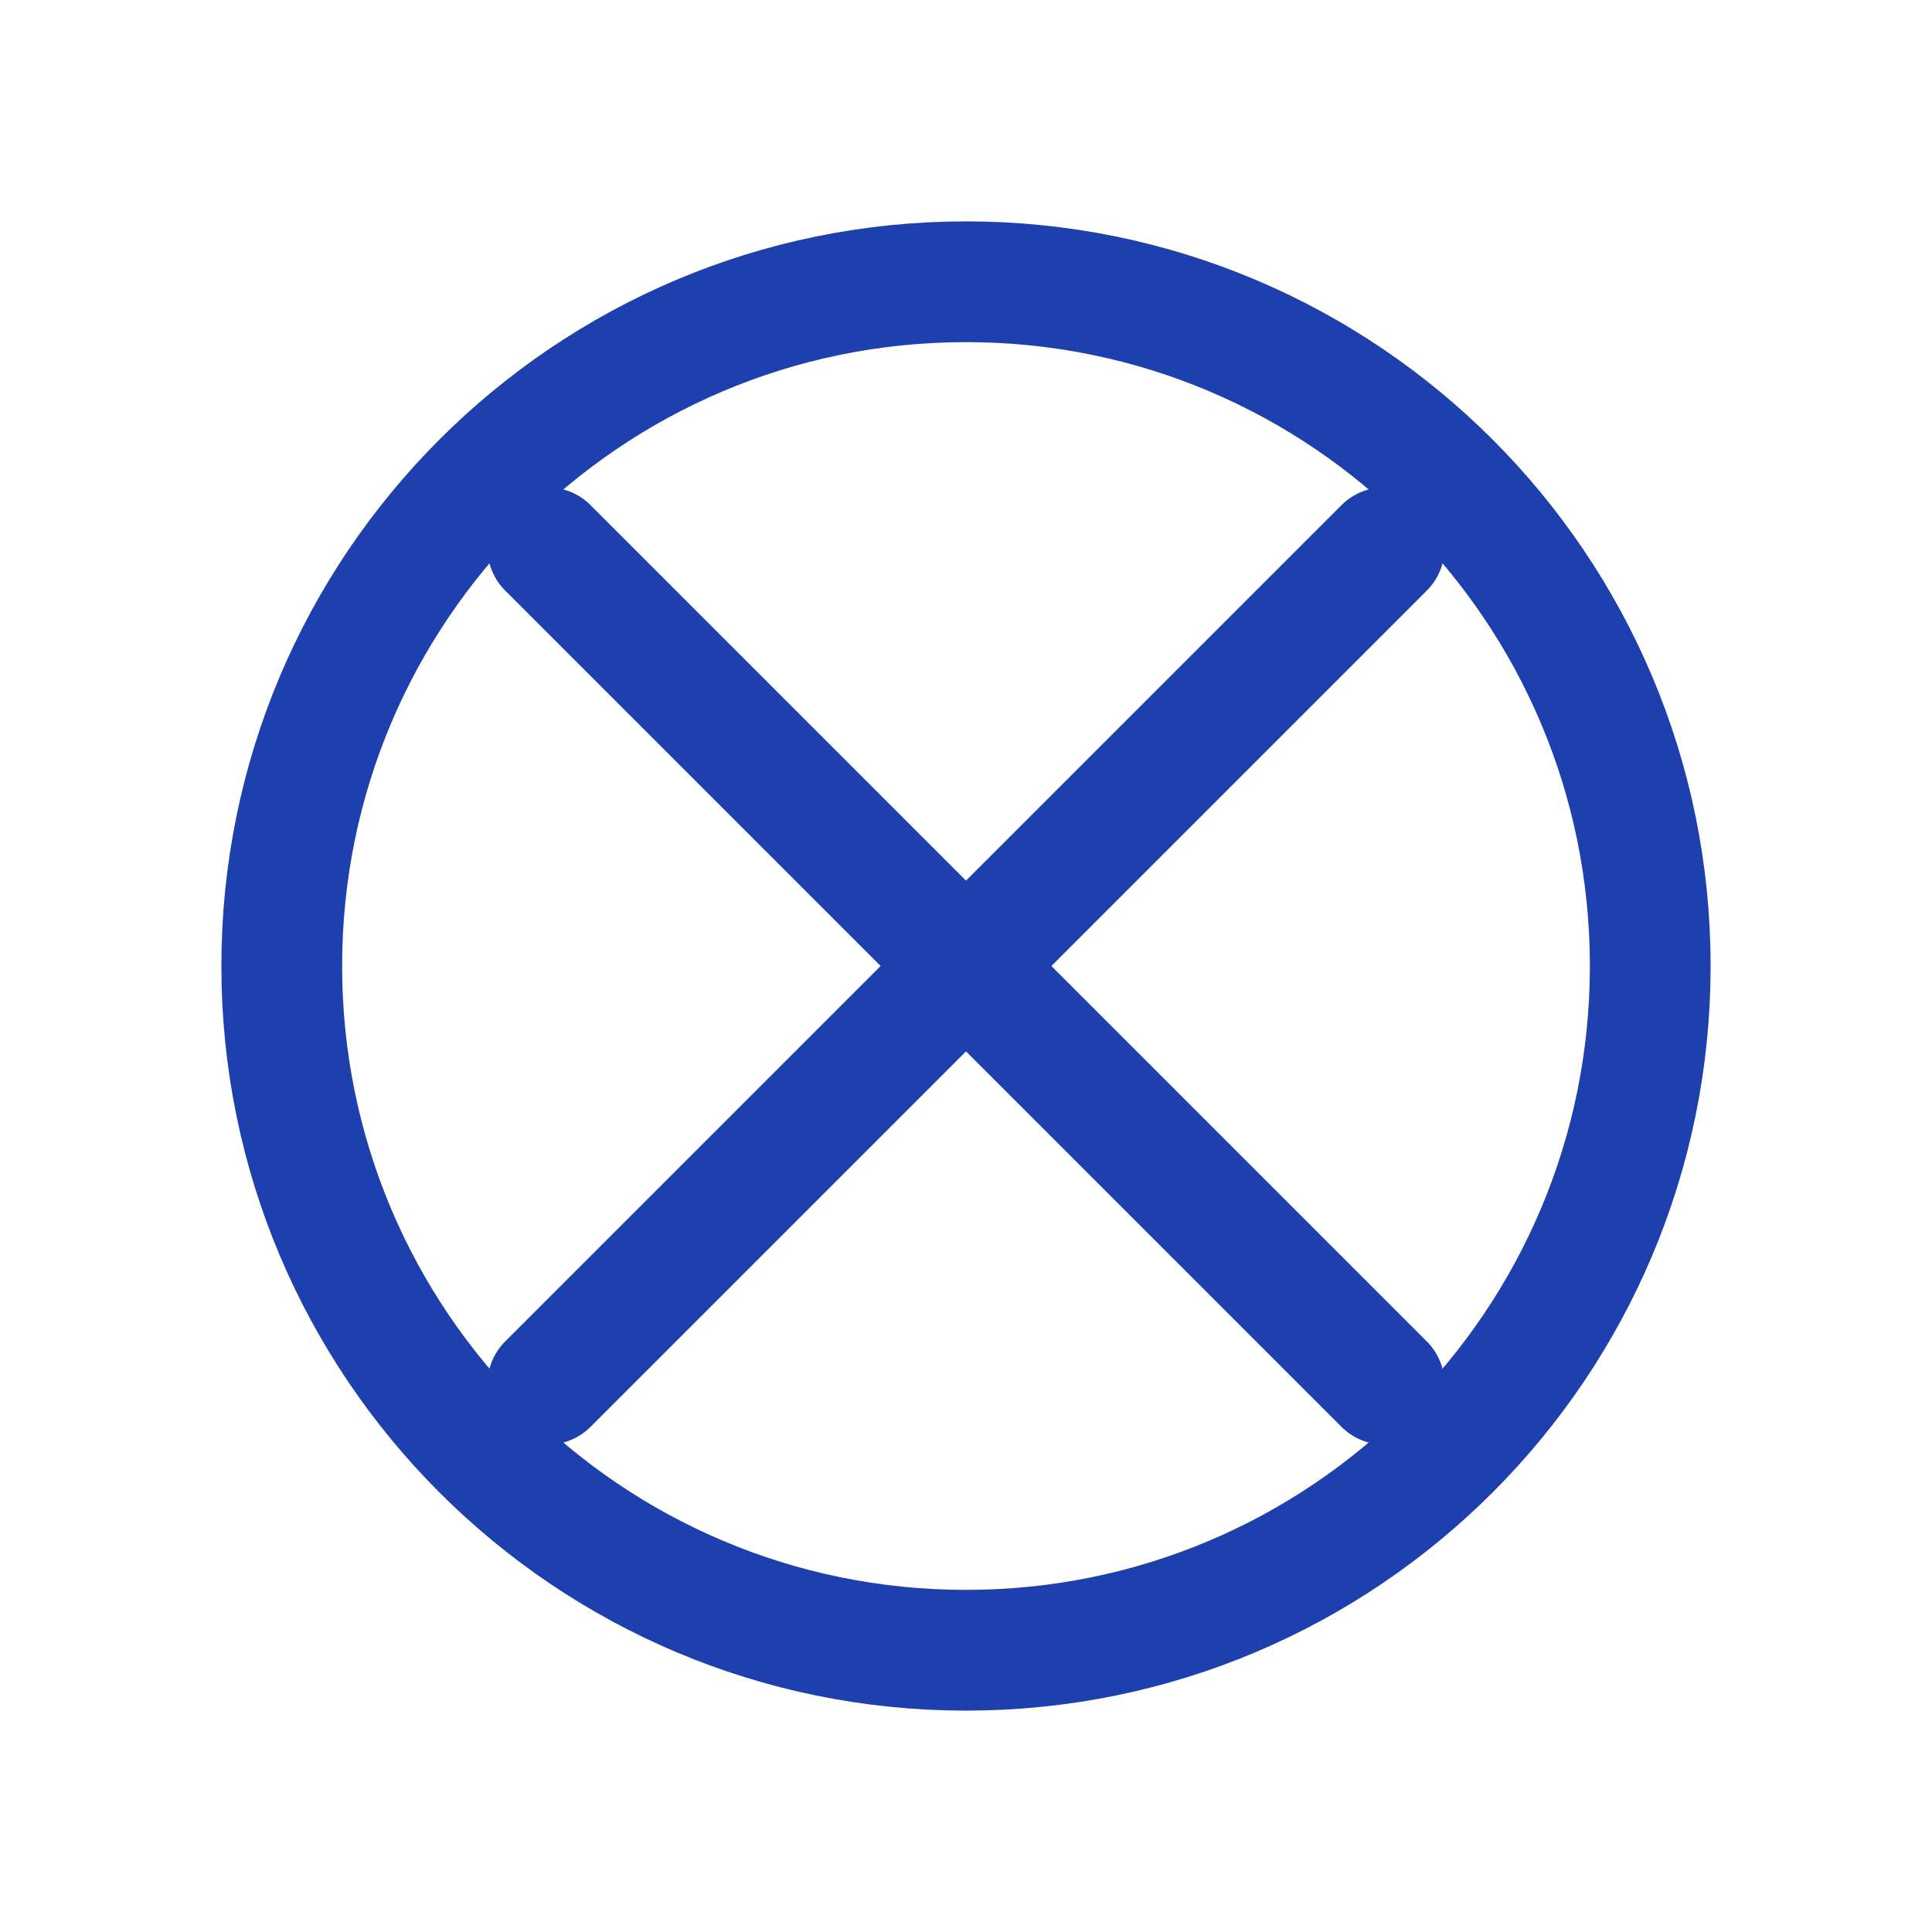 <svg width="24" height="24" viewBox="0 0 24 24" fill="none" xmlns="http://www.w3.org/2000/svg">
  <path d="M20.5 12C20.5 16.694 16.695 20.5 12 20.5C7.306 20.5 3.5 16.694 3.5 12C3.5 7.306 7.306 3.5 12 3.5C16.695 3.5 20.5 7.306 20.5 12Z" stroke="#1E40AF" stroke-width="1.5"/>
  <path d="M6.805 6.805L17.195 17.195" stroke="#1E40AF" stroke-width="1.5" stroke-linecap="round"/>
  <path d="M6.805 17.195L17.195 6.805" stroke="#1E40AF" stroke-width="1.5" stroke-linecap="round"/>
</svg>